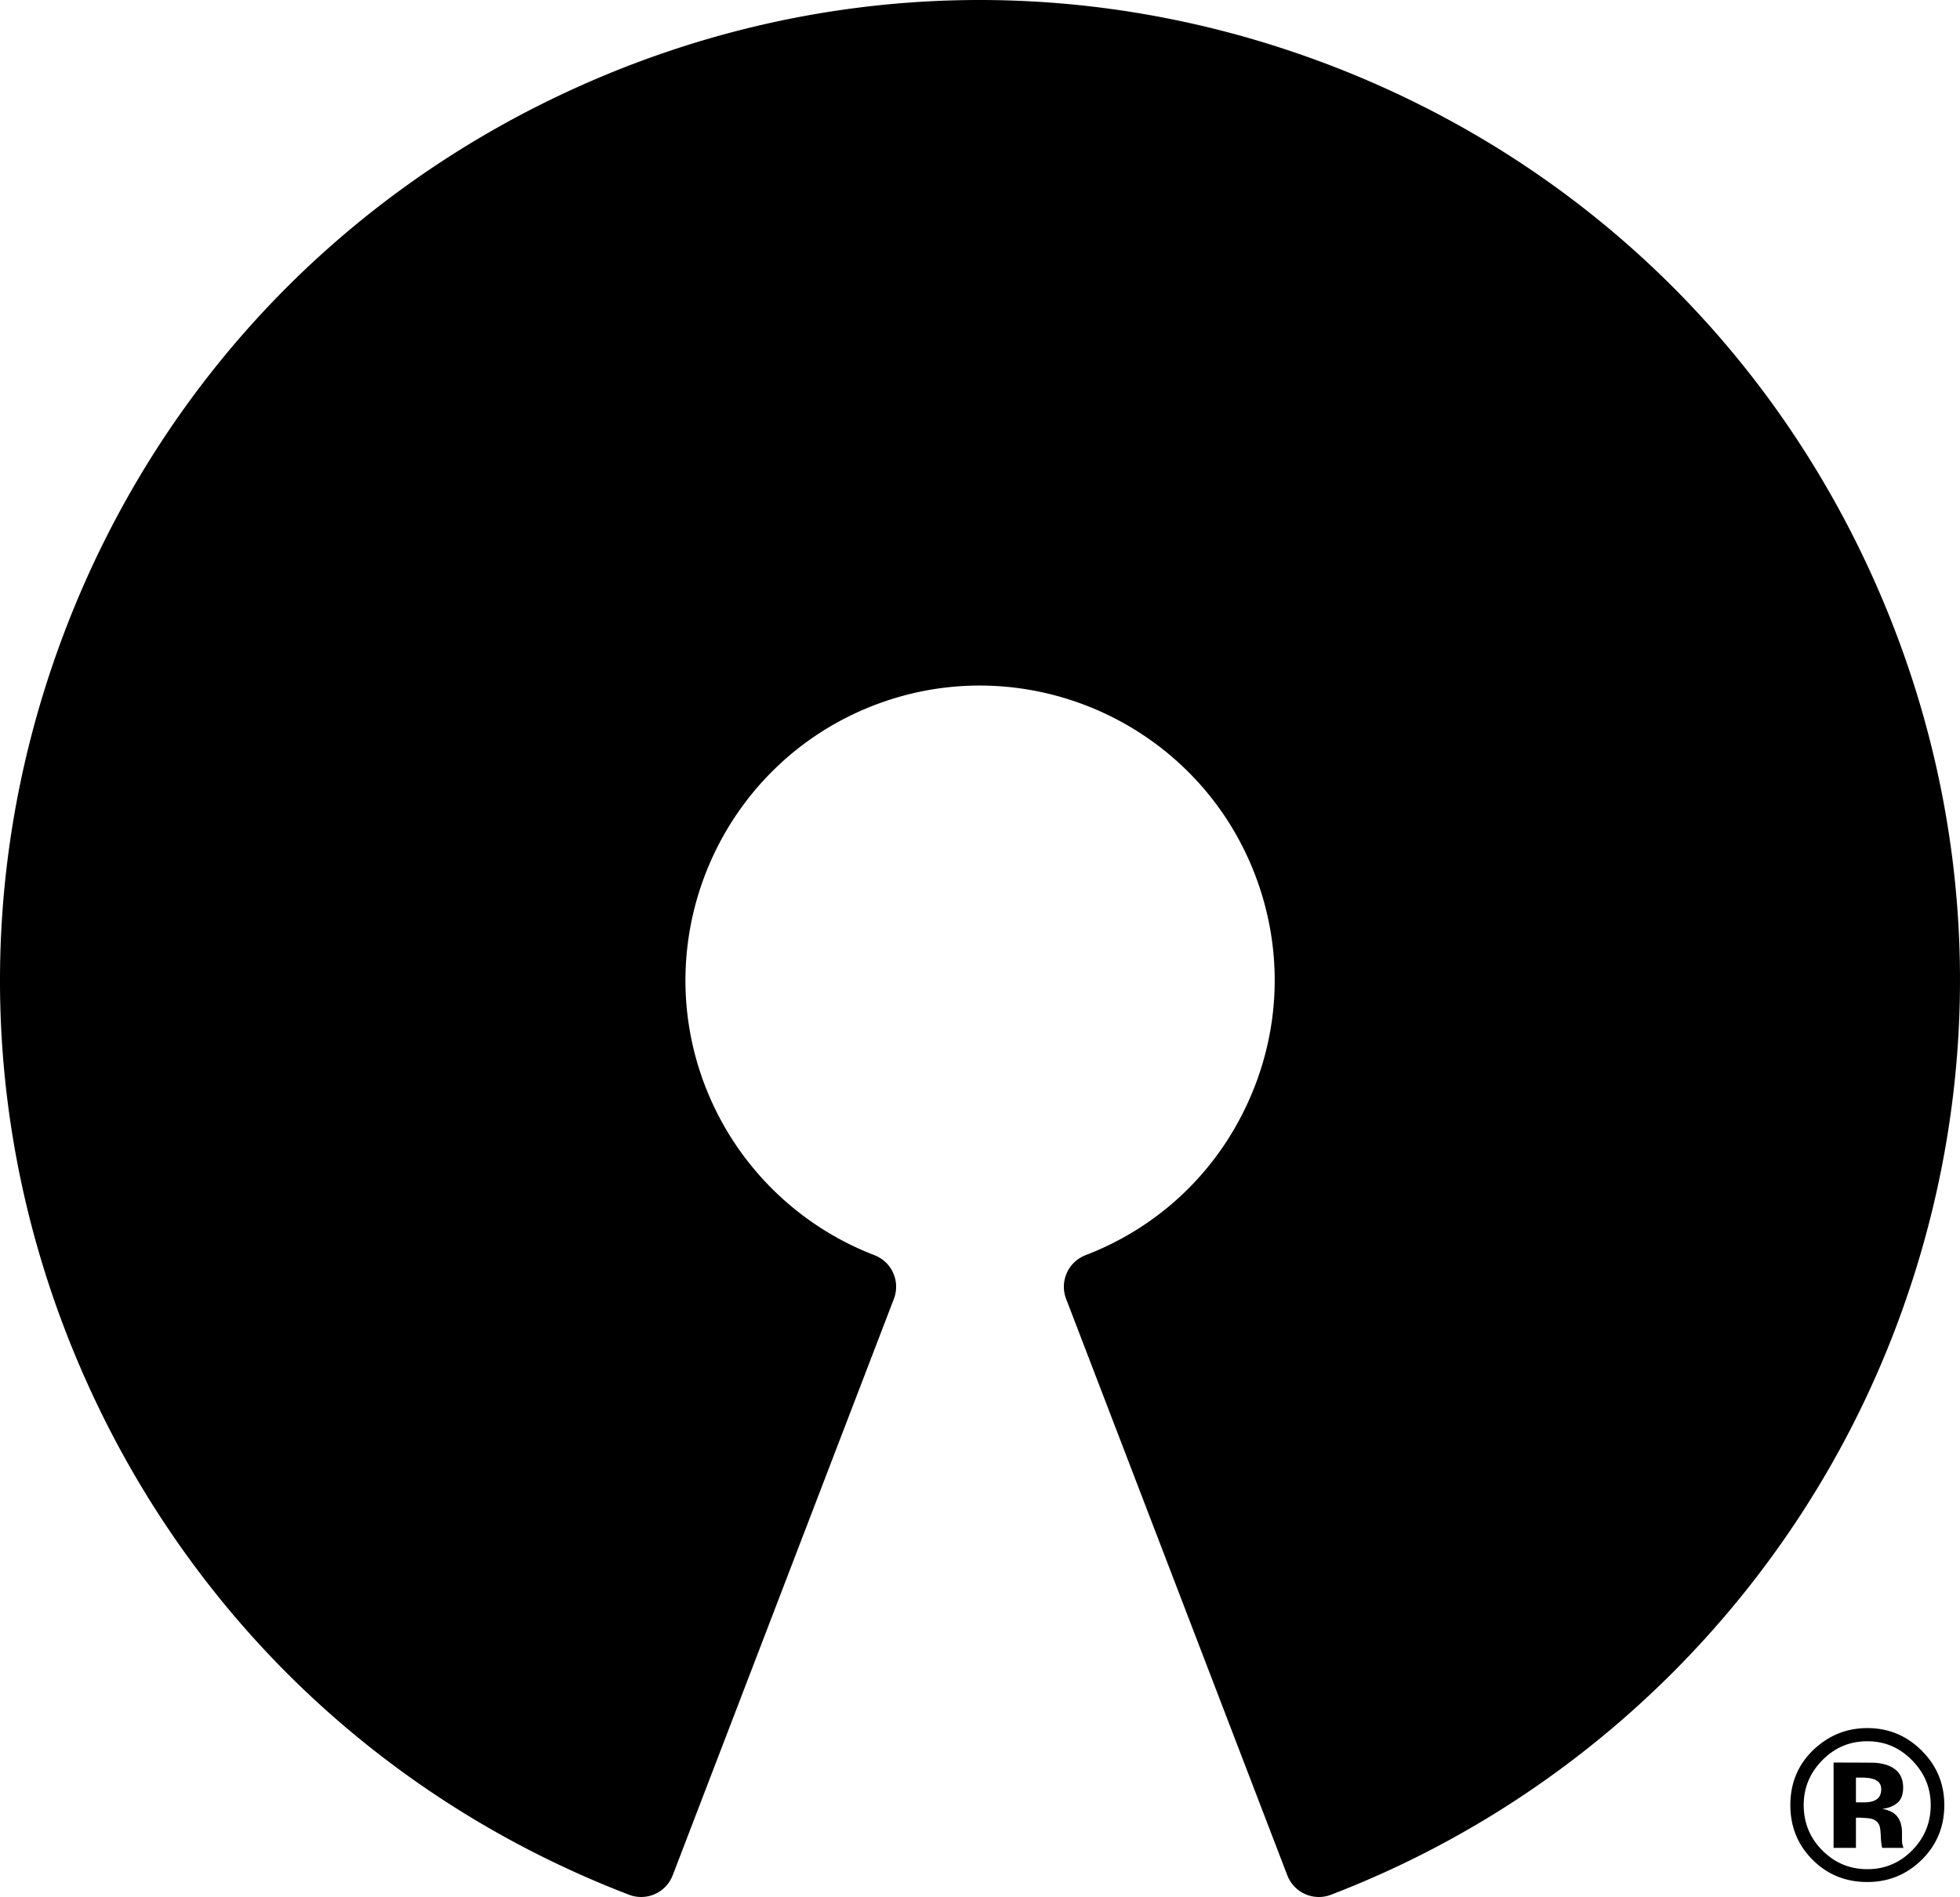 <svg xmlns="http://www.w3.org/2000/svg" viewBox="0 0 255.422 247.247">
  <path d="M143.047 167.71c22.062-8.472 33.081-33.231 24.611-55.3-8.47-22.07-33.221-33.092-55.283-24.62-22.063 8.473-33.082 33.232-24.612 55.3a42.796 42.796 0 0 0 24.612 24.62L83.55 242.84C20.01 218.442-11.73 147.14 12.66 83.576c24.388-63.561 95.67-95.31 159.211-70.914 63.542 24.396 95.282 95.7 70.893 159.261a123.254 123.254 0 0 1-70.893 70.915l-28.823-75.129"/>
  <path d="M171.87 247.247a4.404 4.404 0 0 1-4.113-2.828l-28.824-75.13a4.408 4.408 0 0 1 2.535-5.694c9.571-3.675 17.14-10.86 21.309-20.23 4.17-9.368 4.443-19.801.768-29.376-7.585-19.765-29.832-29.673-49.591-22.084-19.759 7.588-29.663 29.841-22.077 49.606a38.446 38.446 0 0 0 22.077 22.084 4.408 4.408 0 0 1 2.534 5.695l-28.823 75.13a4.406 4.406 0 0 1-5.693 2.534c-31.83-12.22-56.998-36.11-70.866-67.266-13.869-31.155-14.778-65.85-2.561-97.69C20.762 50.158 44.644 24.982 75.79 11.11c31.146-13.873 65.829-14.782 97.659-2.561 31.83 12.22 56.998 36.11 70.867 67.266 13.868 31.155 14.778 65.85 2.56 97.69-12.943 33.732-39.706 60.503-73.427 73.45a4.397 4.397 0 0 1-1.579.293zM127.667 8.82c-16.433 0-32.83 3.455-48.293 10.342-28.996 12.916-51.228 36.353-62.602 65.995-11.374 29.642-10.527 61.94 2.384 90.946 12.313 27.66 34.188 49.166 61.889 60.968l25.711-67.019a47.285 47.285 0 0 1-23.107-25.381c-9.327-24.303 2.851-51.666 27.147-60.996 24.296-9.33 51.649 2.852 60.976 27.155 4.518 11.773 4.183 24.601-.945 36.121-4.524 10.168-12.305 18.243-22.16 23.106l25.709 67.012c29.465-12.592 52.751-36.695 64.273-66.724 11.374-29.642 10.528-61.94-2.384-90.945-12.911-29.006-36.34-51.246-65.973-62.623-13.832-5.31-28.242-7.957-42.625-7.957zM237.45 229.453c-1.596 1.633-2.395 3.57-2.395 5.812 0 2.323.813 4.296 2.437 5.92 1.615 1.625 3.566 2.437 5.852 2.437 2.278 0 4.224-.817 5.84-2.45 1.615-1.642 2.422-3.611 2.422-5.907 0-2.232-.803-4.17-2.409-5.812-1.624-1.67-3.575-2.504-5.853-2.504-2.304 0-4.269.835-5.893 2.504zm12.917 13.012c-1.95 1.887-4.291 2.83-7.023 2.83-2.822 0-5.199-.965-7.132-2.898-1.932-1.933-2.899-4.31-2.899-7.132 0-2.931 1.044-5.367 3.13-7.31 1.96-1.814 4.26-2.721 6.901-2.721 2.768 0 5.132.98 7.092 2.94s2.94 4.323 2.94 7.09c0 2.85-1.003 5.25-3.009 7.2zm-6.11-10.548c-.4-.155-.963-.232-1.688-.232h-.708v3.226h1.13c.68 0 1.21-.136 1.592-.408.381-.273.572-.713.572-1.32 0-.609-.3-1.03-.899-1.266zm-5.309 8.928v-11.12c.69 0 1.722.002 3.097.007 1.374.005 2.139.012 2.293.02.88.064 1.61.255 2.191.572.99.545 1.484 1.43 1.484 2.654 0 .935-.261 1.611-.783 2.028-.522.418-1.163.667-1.926.749.699.145 1.225.358 1.58.64.652.526.98 1.356.98 2.49v.994c0 .109.006.218.02.327.013.109.038.217.074.326l.096.313h-2.777c-.09-.353-.15-.866-.177-1.538-.027-.671-.086-1.125-.177-1.36a1.348 1.348 0 0 0-.816-.817c-.218-.091-.55-.15-.994-.177l-.64-.041h-.612v3.933z"/>
</svg>
